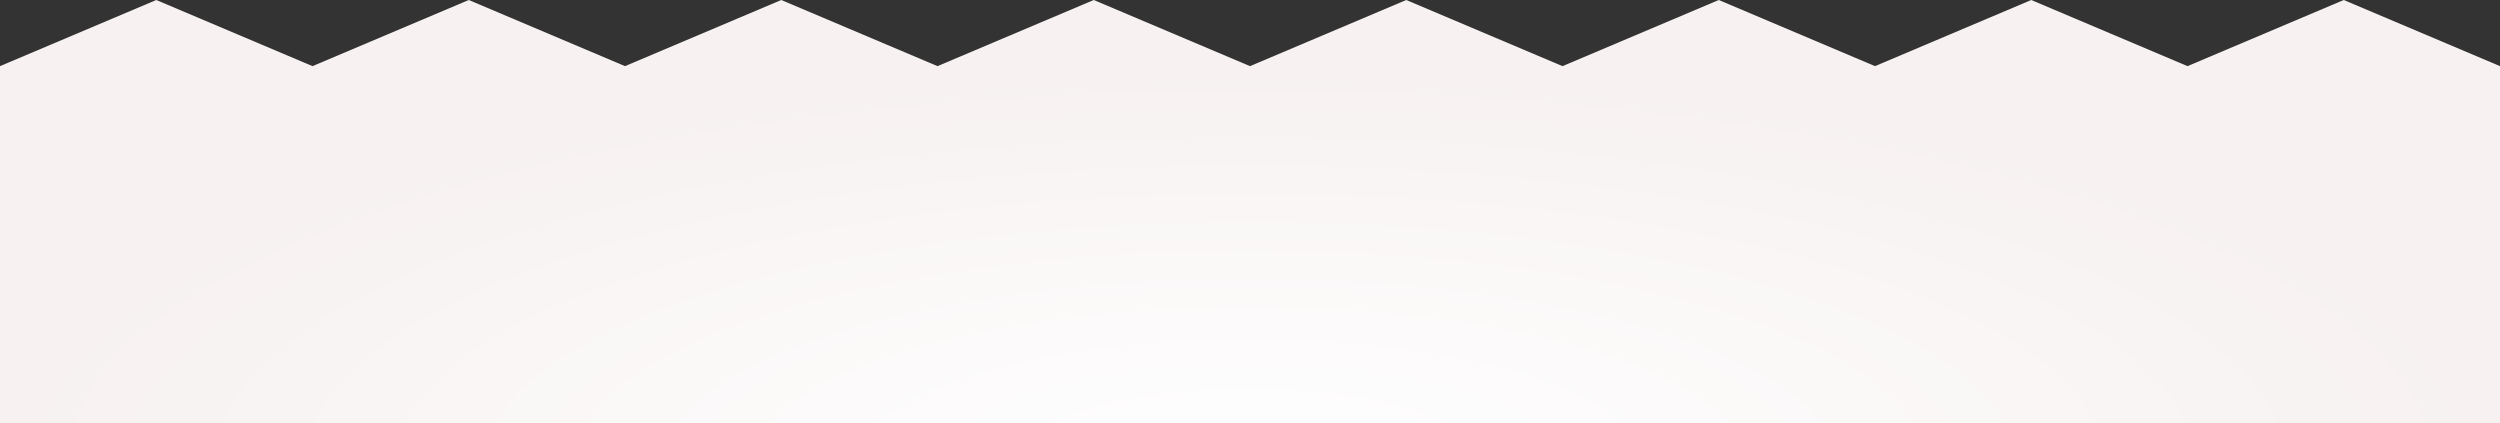 <svg width="189" height="32" fill="none" xmlns="http://www.w3.org/2000/svg"><rect width="100%" height="100%" fill="#333333" stroke="none"/><path d="M0 5l11.813-5 11.812 5 11.813-5L47.25 5l11.813-5 11.812 5 11.813-5L94.5 5l11.812-5 11.813 5 11.813-5 11.812 5 11.812-5 11.813 5 11.813-5L189 5v60H0V5z" fill="url(#paint0_radial)"/><defs><radialGradient id="paint0_radial" cx="0" cy="0" r="1" gradientUnits="userSpaceOnUse" gradientTransform="matrix(0 30 -94.5 0 94.5 35)"><stop stop-color="#fff"/><stop offset="1" stop-color="#F7F1F1"/></radialGradient></defs></svg>